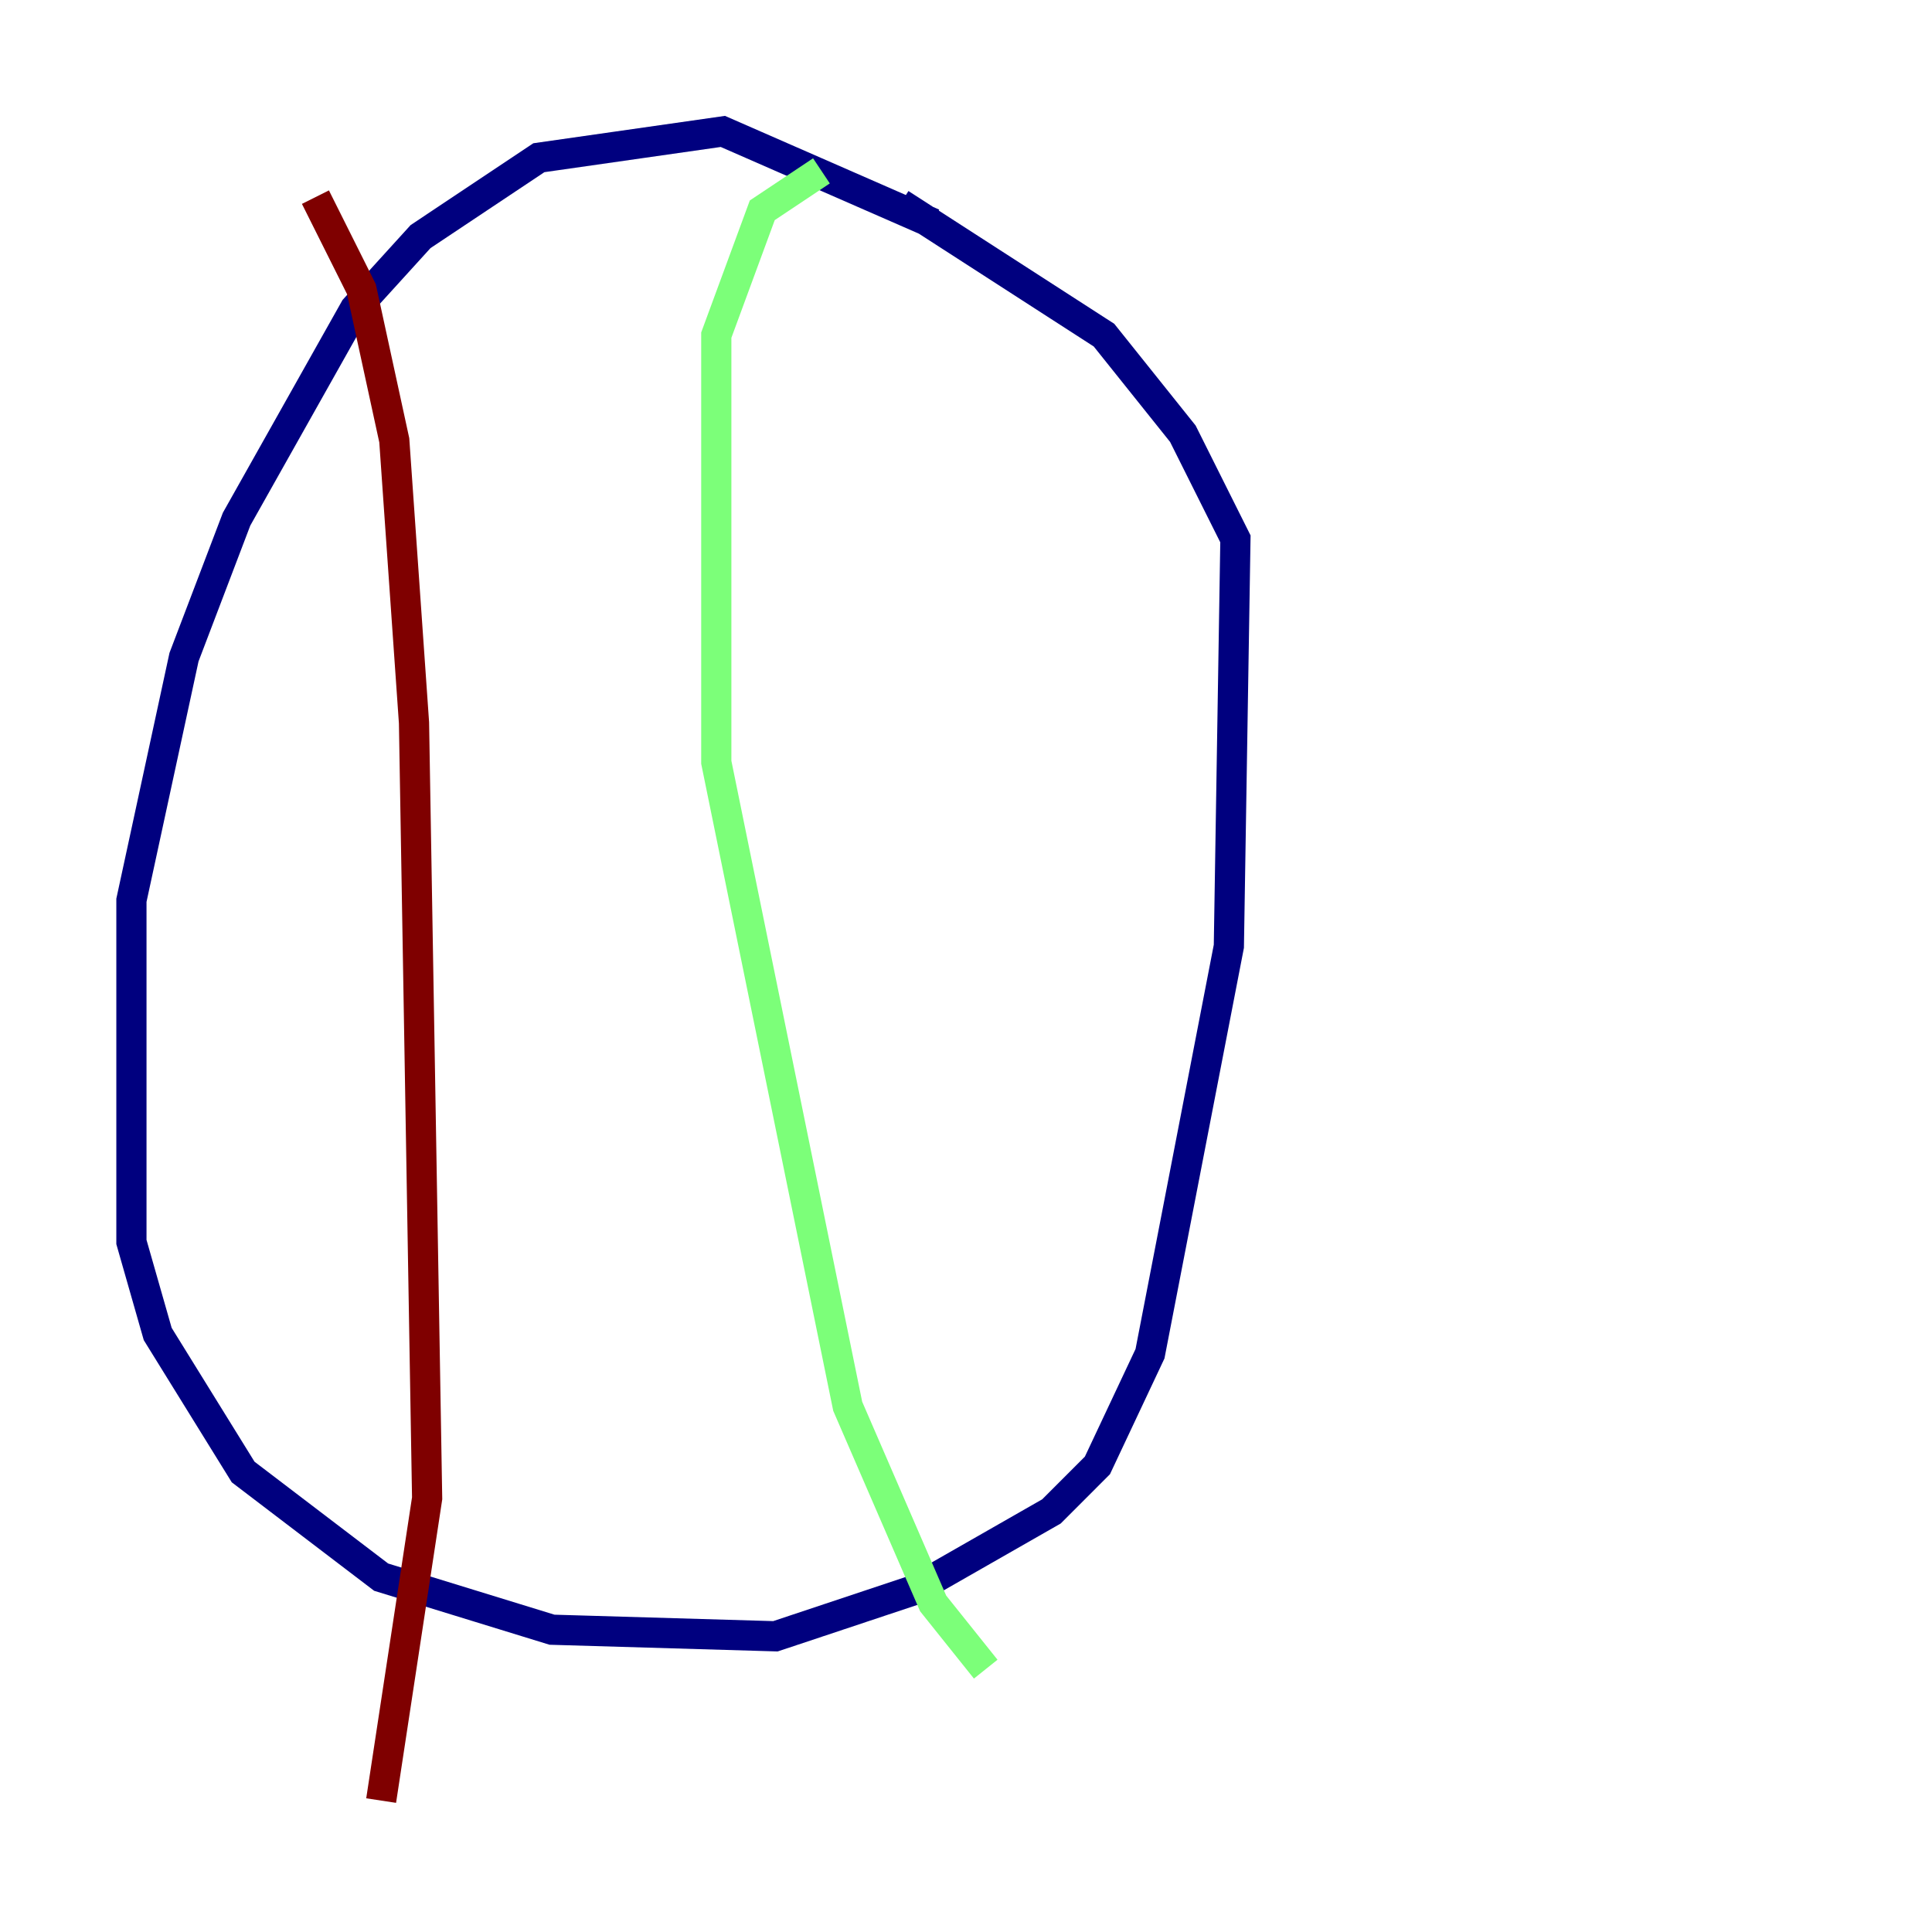 <?xml version="1.0" encoding="utf-8" ?>
<svg baseProfile="tiny" height="128" version="1.2" viewBox="0,0,128,128" width="128" xmlns="http://www.w3.org/2000/svg" xmlns:ev="http://www.w3.org/2001/xml-events" xmlns:xlink="http://www.w3.org/1999/xlink"><defs /><polyline fill="none" points="61.823,14.803 47.891,8.707 35.701,10.449 27.864,15.674 23.51,20.463 15.674,34.395 12.191,43.537 8.707,59.646 8.707,82.286 10.449,88.381 16.109,97.524 25.252,104.49 36.571,107.973 51.374,108.408 60.517,105.361 69.66,100.136 72.707,97.088 76.191,89.687 81.415,62.694 81.85,35.701 78.367,28.735 73.143,22.204 59.646,13.497" stroke="#00007f" stroke-width="2" /><polyline fill="none" points="54.422,11.32 50.503,13.932 47.456,22.204 47.456,50.503 56.163,93.17 61.823,106.231 65.306,110.585" stroke="#7cff79" stroke-width="2" /><polyline fill="none" points="20.898,13.061 23.946,19.157 26.122,29.17 27.429,47.891 28.299,99.265 25.252,119.293" stroke="#7f0000" stroke-width="2" /></svg>